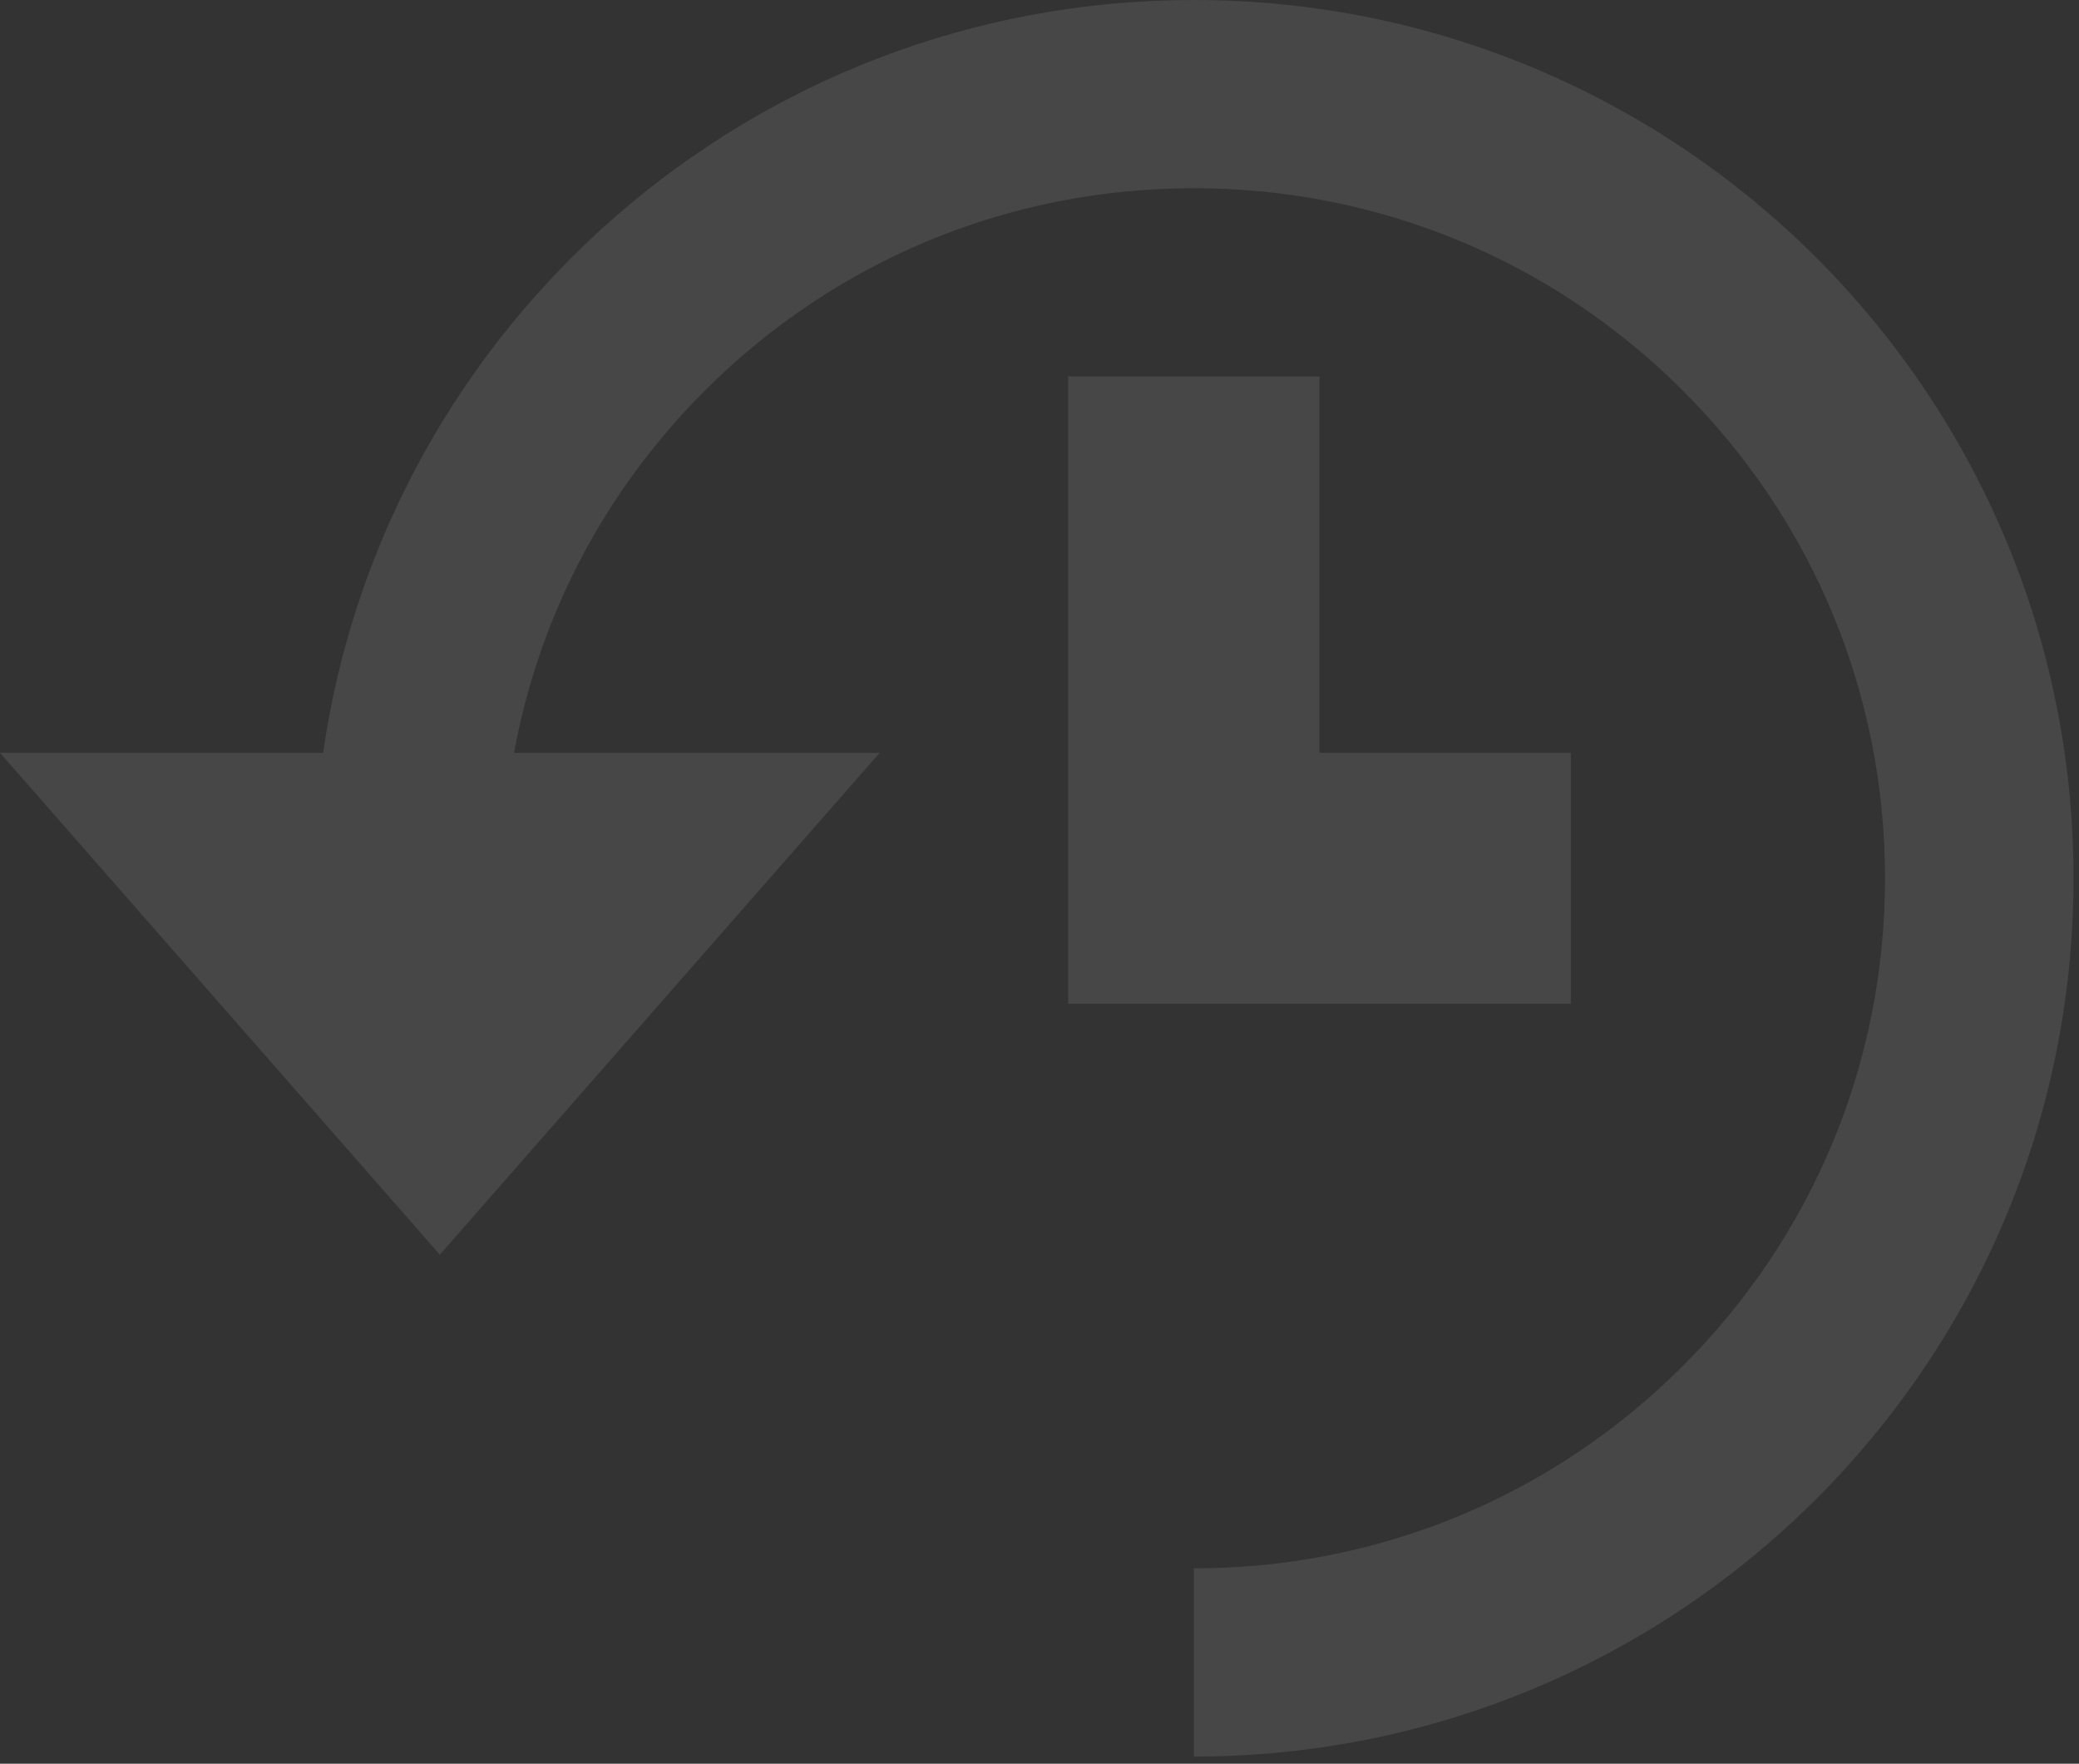 <svg width="145" height="123" viewBox="0 0 145 123" fill="none" xmlns="http://www.w3.org/2000/svg">
<rect x="0" y="0" width="145" height="123" fill="#333333" stroke="none"/>
<path d="M83.265 0C117.149 0 144.618 27.422 144.618 61.25C144.618 95.078 117.149 122.5 83.265 122.5V109.375C96.14 109.375 108.248 104.37 117.351 95.279C126.453 86.188 131.471 74.104 131.471 61.25C131.471 48.396 126.457 36.308 117.351 27.221C108.244 18.134 96.14 13.125 83.265 13.125C70.389 13.125 58.281 18.13 49.179 27.221C42.176 34.212 37.596 42.976 35.852 52.5H61.353L30.677 87.5L0 52.5H22.538C26.794 22.82 52.356 0 83.265 0ZM109.559 52.5V70H74.5V26.25H92.029V52.5H109.559Z" fill="white" fill-opacity="0.1"/>
</svg>

